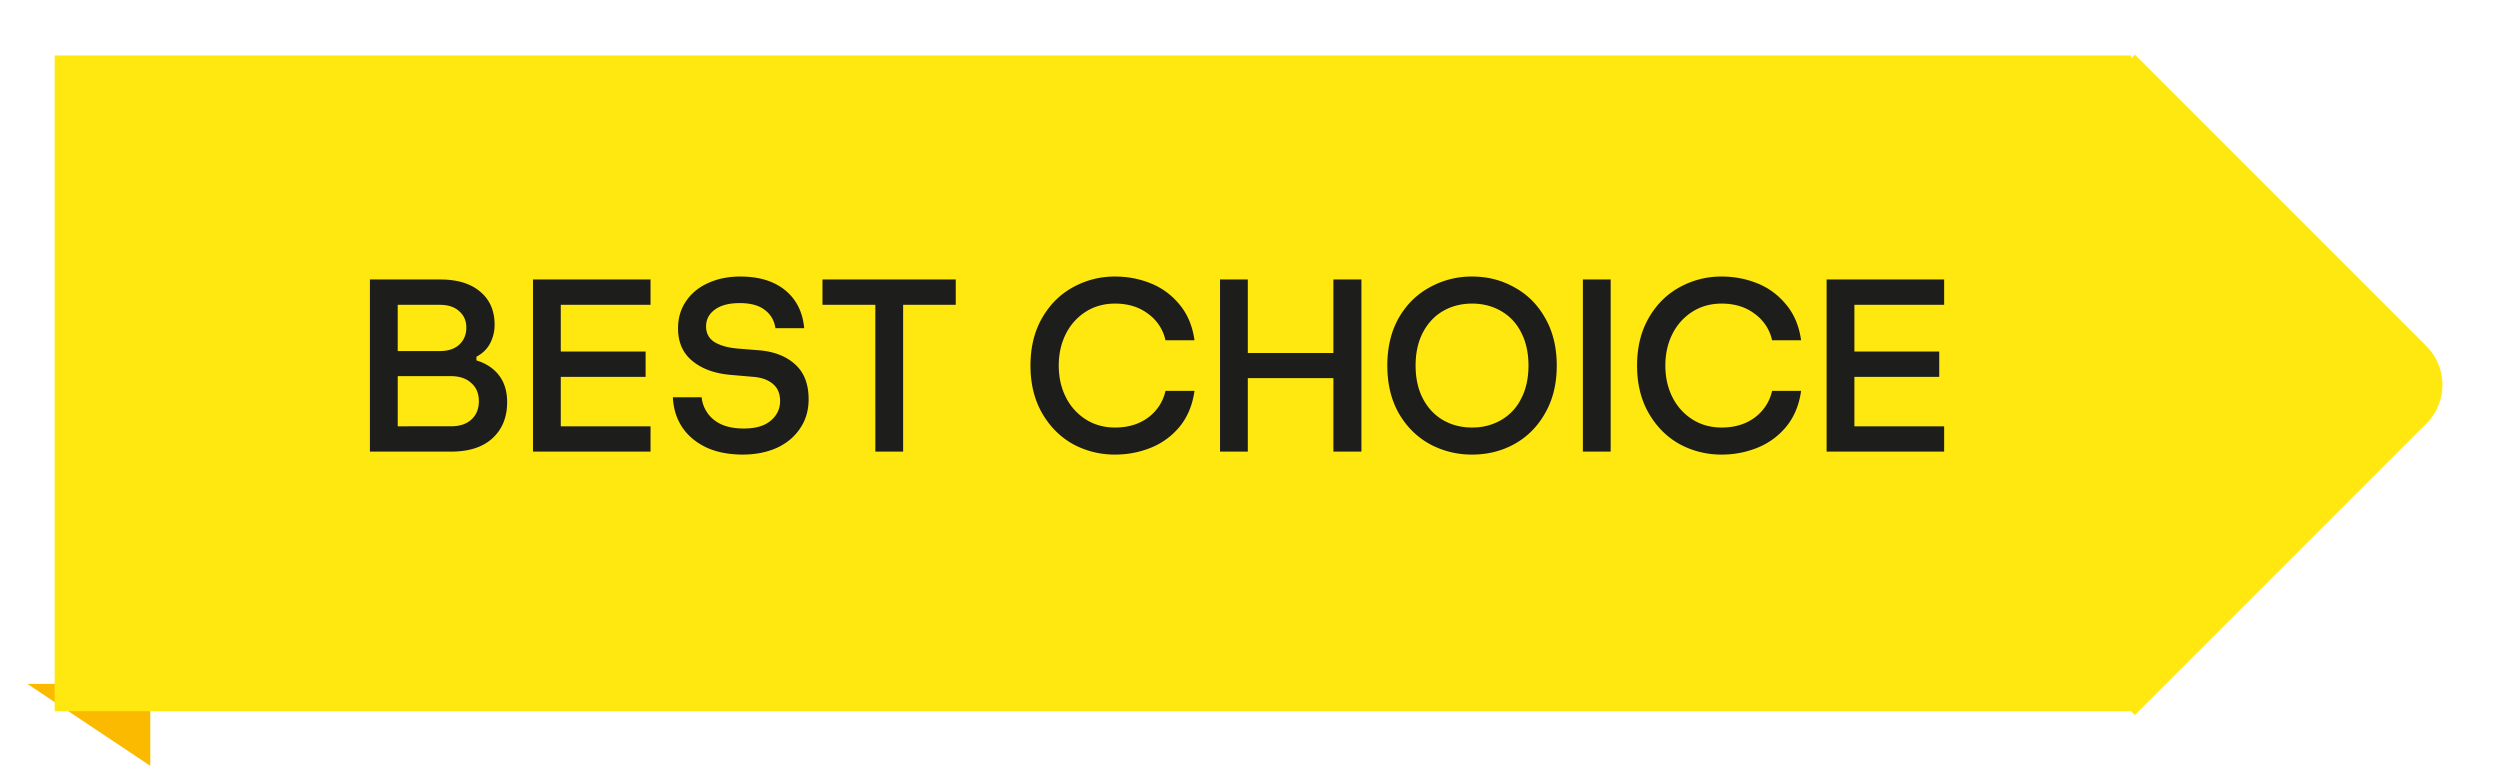 <svg width="183" height="57" fill="none" xmlns="http://www.w3.org/2000/svg"><path d="M2 50.059h9v6l-9-6z" fill="#FBBA00"/><g filter="url(#filter0_d)"><path fill-rule="evenodd" clip-rule="evenodd" d="M175.614 23.34L154.275 2l-.275.275V2.06H2v48h151.999l.276.276 21.339-21.34a3.998 3.998 0 000-5.656z" fill="#FFE810"/></g><path d="M27.08 20.459h5.148c1.26 0 2.237.3 2.933.9.697.588 1.044 1.392 1.044 2.412 0 .48-.108.93-.323 1.35-.216.42-.552.75-1.008.99v.27c.707.216 1.26.582 1.655 1.098.396.516.594 1.17.594 1.962 0 1.092-.353 1.968-1.061 2.628-.709.66-1.728.99-3.06.99h-5.923v-12.6zm5.111 5.238c.612 0 1.087-.156 1.422-.468.349-.324.523-.738.523-1.242s-.175-.906-.523-1.206c-.335-.312-.81-.468-1.422-.468h-3.078v3.384h3.078zm.81 5.508c.637 0 1.135-.162 1.495-.486.371-.336.557-.786.557-1.35 0-.564-.185-1.008-.557-1.332-.36-.336-.858-.504-1.495-.504h-3.887v3.672H33zm8.048-8.892v3.42h6.21v1.854h-6.21v3.618h6.57v1.854h-8.604v-12.6h8.604v1.854h-6.57zm13.319 10.962c-1.02 0-1.909-.174-2.665-.522-.756-.36-1.344-.852-1.764-1.476-.42-.636-.648-1.368-.684-2.196h2.106a2.41 2.41 0 00.883 1.638c.528.432 1.26.648 2.196.648.876 0 1.535-.192 1.98-.576.456-.384.683-.864.683-1.44 0-.54-.174-.954-.522-1.242-.348-.3-.822-.474-1.422-.522l-1.655-.144c-1.164-.096-2.1-.432-2.808-1.008-.709-.576-1.063-1.374-1.063-2.394 0-.756.192-1.416.576-1.98.384-.576.918-1.02 1.602-1.332.697-.324 1.489-.486 2.377-.486 1.38 0 2.477.336 3.293 1.008.816.672 1.279 1.596 1.386 2.772h-2.105c-.084-.564-.343-1.008-.775-1.332-.431-.336-1.044-.504-1.836-.504s-1.404.162-1.836.486c-.42.312-.63.72-.63 1.224s.21.888.63 1.152c.42.252.99.408 1.71.468l1.567.126c1.104.096 1.98.444 2.627 1.044.648.588.972 1.434.972 2.538 0 .816-.21 1.53-.63 2.142-.407.612-.977 1.086-1.71 1.422-.731.324-1.56.486-2.483.486zm9.707-10.962h-3.87v-1.854h9.756v1.854h-3.852v10.746h-2.034V22.313zm17.548 10.962a6.372 6.372 0 01-3.096-.774c-.936-.528-1.686-1.284-2.25-2.268-.564-.984-.846-2.142-.846-3.474 0-1.332.282-2.49.846-3.474.564-.984 1.314-1.734 2.25-2.25a6.257 6.257 0 013.096-.792c.924 0 1.8.168 2.628.504a5.2 5.2 0 012.106 1.566c.576.696.936 1.56 1.08 2.592h-2.124a3.226 3.226 0 00-1.26-1.926c-.66-.504-1.47-.756-2.43-.756-.804 0-1.518.198-2.142.594a4.054 4.054 0 00-1.458 1.62c-.348.684-.522 1.458-.522 2.322 0 .864.174 1.638.522 2.322a4.054 4.054 0 001.458 1.62c.624.396 1.338.594 2.142.594.96 0 1.77-.246 2.43-.738a3.302 3.302 0 001.26-1.944h2.124c-.144 1.032-.504 1.902-1.08 2.61a5.267 5.267 0 01-2.106 1.548 6.922 6.922 0 01-2.628.504zm18.033-12.816v12.6h-2.052v-5.382H91.34v5.382h-2.034v-12.6h2.034v5.382h6.264v-5.382h2.052zm8.106 12.816a6.408 6.408 0 01-3.114-.774c-.948-.528-1.704-1.284-2.268-2.268-.552-.984-.828-2.142-.828-3.474 0-1.332.276-2.49.828-3.474.564-.984 1.32-1.734 2.268-2.25a6.292 6.292 0 013.114-.792c1.128 0 2.16.264 3.096.792.948.516 1.698 1.266 2.25 2.25.564.984.846 2.142.846 3.474 0 1.332-.282 2.49-.846 3.474-.552.984-1.302 1.74-2.25 2.268-.936.516-1.968.774-3.096.774zm0-1.98c.78 0 1.482-.18 2.106-.54a3.655 3.655 0 001.476-1.566c.36-.684.54-1.494.54-2.43 0-.936-.18-1.746-.54-2.43a3.655 3.655 0 00-1.476-1.566c-.624-.36-1.326-.54-2.106-.54-.792 0-1.5.18-2.124.54-.624.36-1.116.882-1.476 1.566-.36.684-.54 1.494-.54 2.43 0 .936.18 1.746.54 2.43.36.684.852 1.206 1.476 1.566.624.36 1.332.54 2.124.54zm8.105-10.836h2.034v12.6h-2.034v-12.6zm10.159 12.816a6.372 6.372 0 01-3.096-.774c-.936-.528-1.686-1.284-2.25-2.268-.564-.984-.846-2.142-.846-3.474 0-1.332.282-2.49.846-3.474.564-.984 1.314-1.734 2.25-2.25a6.257 6.257 0 013.096-.792c.924 0 1.8.168 2.628.504.828.336 1.53.858 2.106 1.566.576.696.936 1.56 1.08 2.592h-2.124a3.226 3.226 0 00-1.26-1.926c-.66-.504-1.47-.756-2.43-.756-.804 0-1.518.198-2.142.594a4.054 4.054 0 00-1.458 1.62c-.348.684-.522 1.458-.522 2.322 0 .864.174 1.638.522 2.322a4.054 4.054 0 001.458 1.62c.624.396 1.338.594 2.142.594.96 0 1.77-.246 2.43-.738a3.302 3.302 0 001.26-1.944h2.124c-.144 1.032-.504 1.902-1.08 2.61a5.266 5.266 0 01-2.106 1.548 6.922 6.922 0 01-2.628.504zm9.716-10.962v3.42h6.21v1.854h-6.21v3.618h6.57v1.854h-8.604v-12.6h8.604v1.854h-6.57z" fill="#1D1D1B"/><defs><filter id="filter0_d" x="0" y="0" width="182.786" height="56.335" filterUnits="userSpaceOnUse" color-interpolation-filters="sRGB"><feFlood flood-opacity="0" result="BackgroundImageFix"/><feColorMatrix in="SourceAlpha" values="0 0 0 0 0 0 0 0 0 0 0 0 0 0 0 0 0 0 127 0"/><feOffset dx="2" dy="2"/><feGaussianBlur stdDeviation="2"/><feColorMatrix values="0 0 0 0 0 0 0 0 0 0 0 0 0 0 0 0 0 0 0.12 0"/><feBlend mode="multiply" in2="BackgroundImageFix" result="effect1_dropShadow"/><feBlend in="SourceGraphic" in2="effect1_dropShadow" result="shape"/></filter></defs></svg>